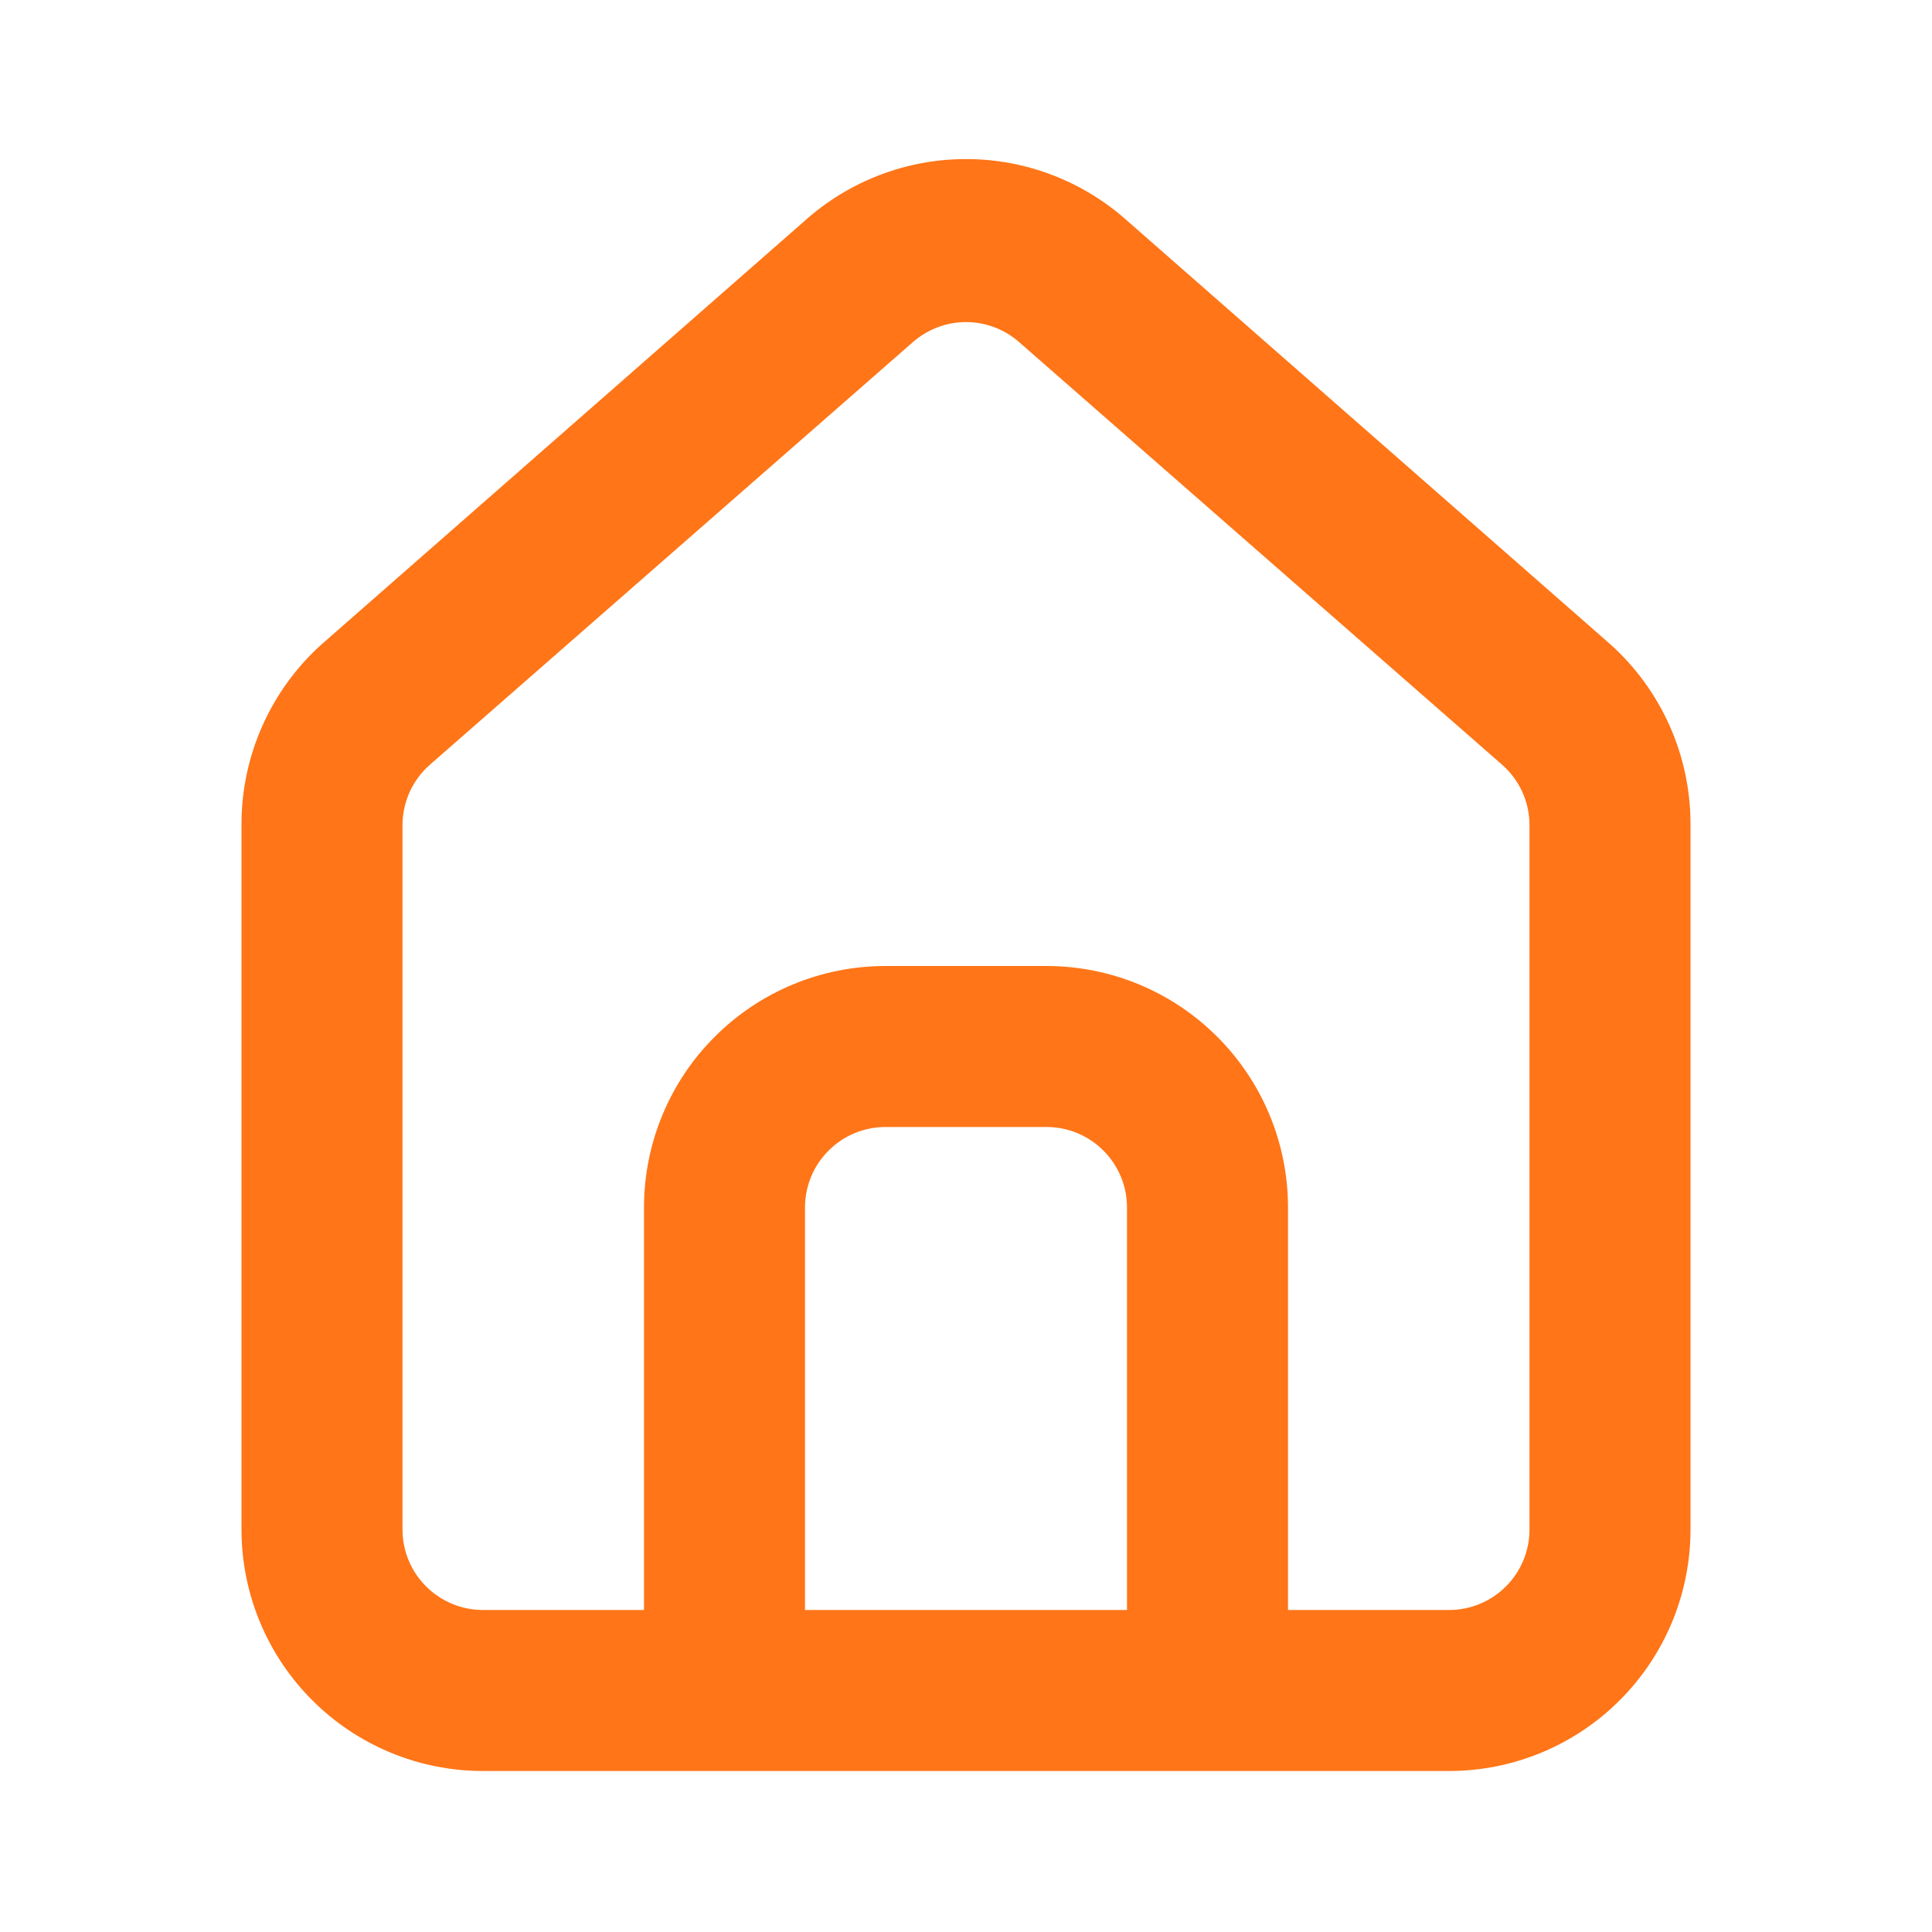 <svg width="24" height="24" viewBox="0 0 24 24" fill="none" xmlns="http://www.w3.org/2000/svg">
<path d="M20 8L14 2.74C13.45 2.248 12.738 1.976 12 1.976C11.262 1.976 10.55 2.248 10 2.74L4 8C3.682 8.284 3.429 8.633 3.257 9.022C3.084 9.412 2.997 9.834 3 10.26V19C3 19.796 3.316 20.559 3.879 21.121C4.441 21.684 5.204 22 6 22H18C18.796 22 19.559 21.684 20.121 21.121C20.684 20.559 21 19.796 21 19V10.25C21.002 9.826 20.914 9.406 20.742 9.018C20.569 8.63 20.317 8.283 20 8ZM14 20H10V15C10 14.735 10.105 14.48 10.293 14.293C10.48 14.105 10.735 14 11 14H13C13.265 14 13.52 14.105 13.707 14.293C13.895 14.48 14 14.735 14 15V20ZM19 19C19 19.265 18.895 19.52 18.707 19.707C18.52 19.895 18.265 20 18 20H16V15C16 14.204 15.684 13.441 15.121 12.879C14.559 12.316 13.796 12 13 12H11C10.204 12 9.441 12.316 8.879 12.879C8.316 13.441 8 14.204 8 15V20H6C5.735 20 5.481 19.895 5.293 19.707C5.105 19.52 5 19.265 5 19V10.25C5 10.108 5.031 9.968 5.089 9.838C5.148 9.709 5.233 9.594 5.34 9.5L11.34 4.25C11.523 4.09 11.757 4.001 12 4.001C12.243 4.001 12.478 4.09 12.66 4.25L18.66 9.5C18.767 9.594 18.852 9.709 18.911 9.838C18.97 9.968 19 10.108 19 10.25V19Z" fill="#FF7517"/>
</svg>
